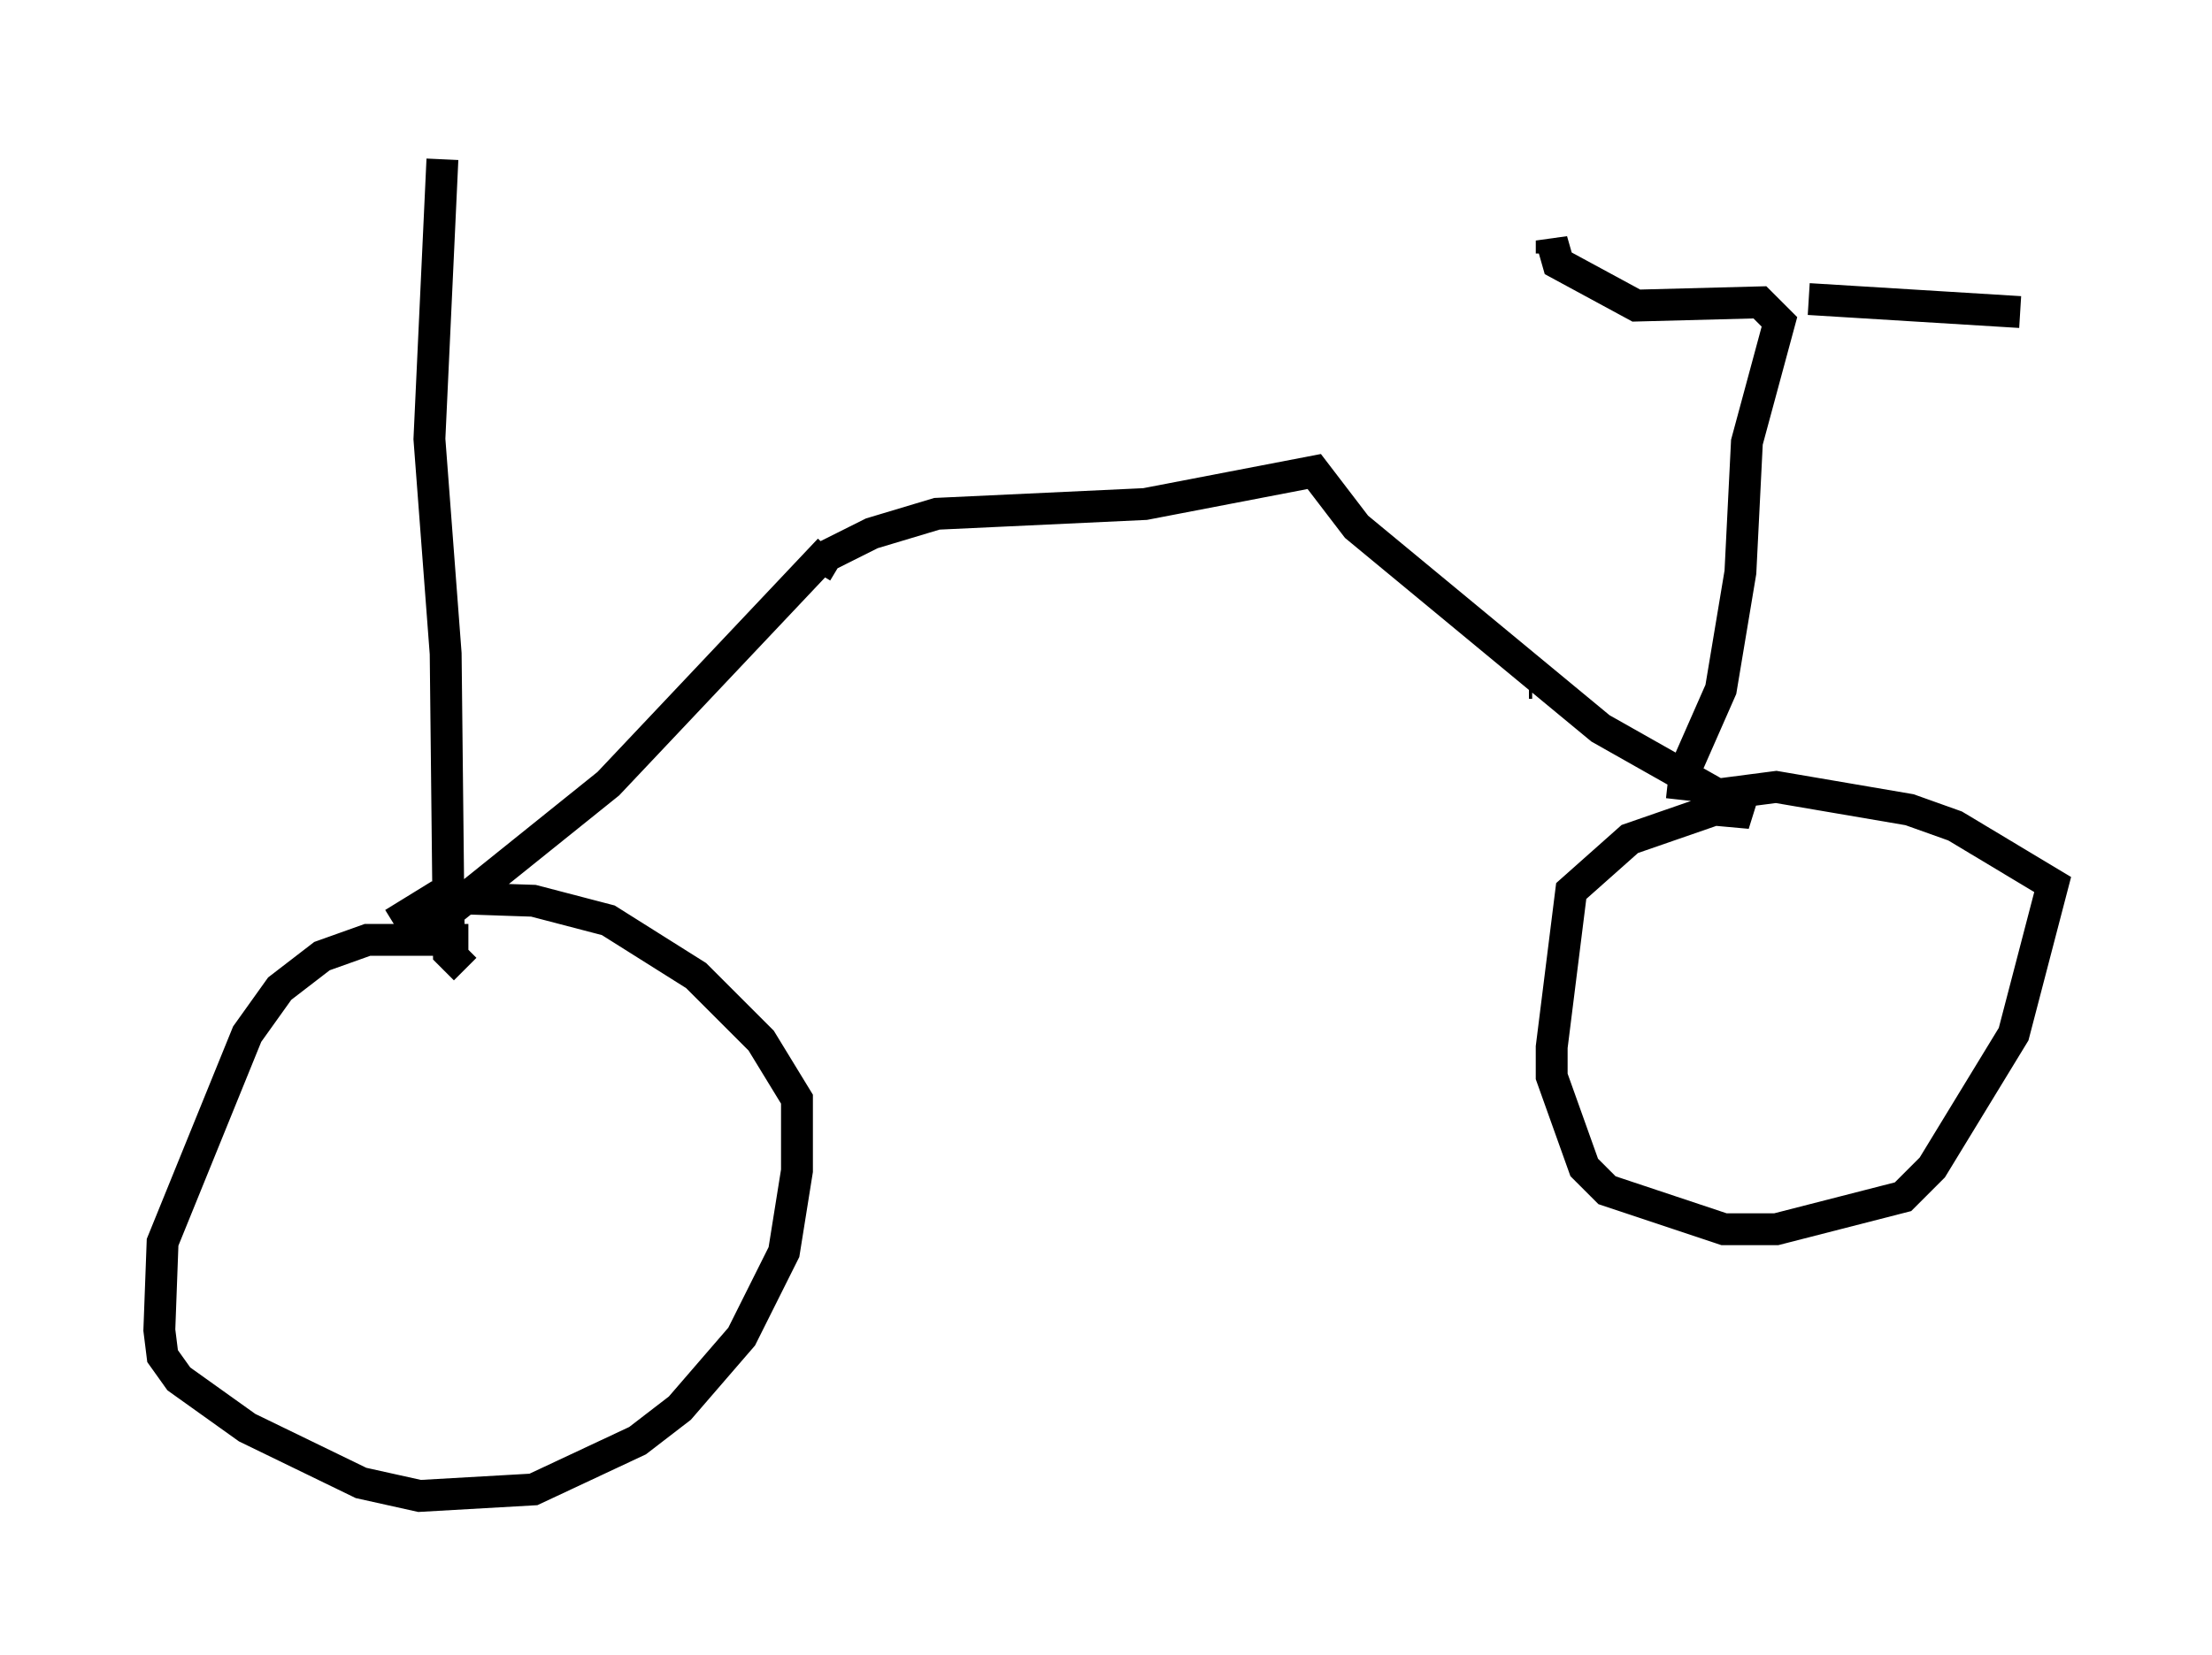 <?xml version="1.0" encoding="utf-8" ?>
<svg baseProfile="full" height="51.957" version="1.1" width="69.413" xmlns="http://www.w3.org/2000/svg" xmlns:ev="http://www.w3.org/2001/xml-events" xmlns:xlink="http://www.w3.org/1999/xlink"><defs /><rect fill="white" height="51.957" width="69.413" x="0" y="0" /><path d="M15.208, 30.011 m-0.51, -0.51 l-3.165, 0.0 -1.429, 0.51 l-1.327, 1.021 -1.021, 1.429 l-2.654, 6.533 -0.102, 2.756 l0.102, 0.817 0.51, 0.715 l2.144, 1.531 3.573, 1.735 l1.838, 0.408 3.573, -0.204 l3.267, -1.531 1.327, -1.021 l1.94, -2.246 1.327, -2.654 l0.408, -2.552 0.0, -2.246 l-1.123, -1.838 -2.042, -2.042 l-2.756, -1.735 -2.348, -0.613 l-3.063, -0.102 -1.327, 0.817 m0.817, 0.715 l0.204, -0.51 5.717, -4.594 l6.942, -7.35 m-0.51, 0.204 l0.0, 0.0 m-10.923, 12.965 l-0.51, -0.51 -0.102, -9.392 l-0.51, -6.738 0.408, -8.779 m11.74, 12.965 l0.306, -0.51 1.429, -0.715 l2.042, -0.613 6.533, -0.306 l5.308, -1.021 1.327, 1.735 l7.656, 6.329 4.696, 2.654 l-1.123, -0.102 -2.654, 0.919 l-1.838, 1.633 -0.613, 4.9 l0.0, 0.919 1.021, 2.858 l0.715, 0.715 3.675, 1.225 l1.633, 0.0 3.981, -1.021 l0.919, -0.919 2.552, -4.185 l1.225, -4.696 -3.063, -1.838 l-1.429, -0.51 -4.185, -0.715 l-2.348, 0.306 m-5.41, -3.573 l0.102, 0.0 m4.696, 3.675 l0.102, -0.919 1.123, -2.552 l0.613, -3.675 0.204, -4.083 l1.021, -3.777 -0.613, -0.613 l-3.879, 0.102 -2.45, -1.327 l-0.204, -0.715 0.0, 0.408 m8.065, 1.429 l6.635, 0.408 " fill="none" stroke="black" stroke-width="1" /></svg>